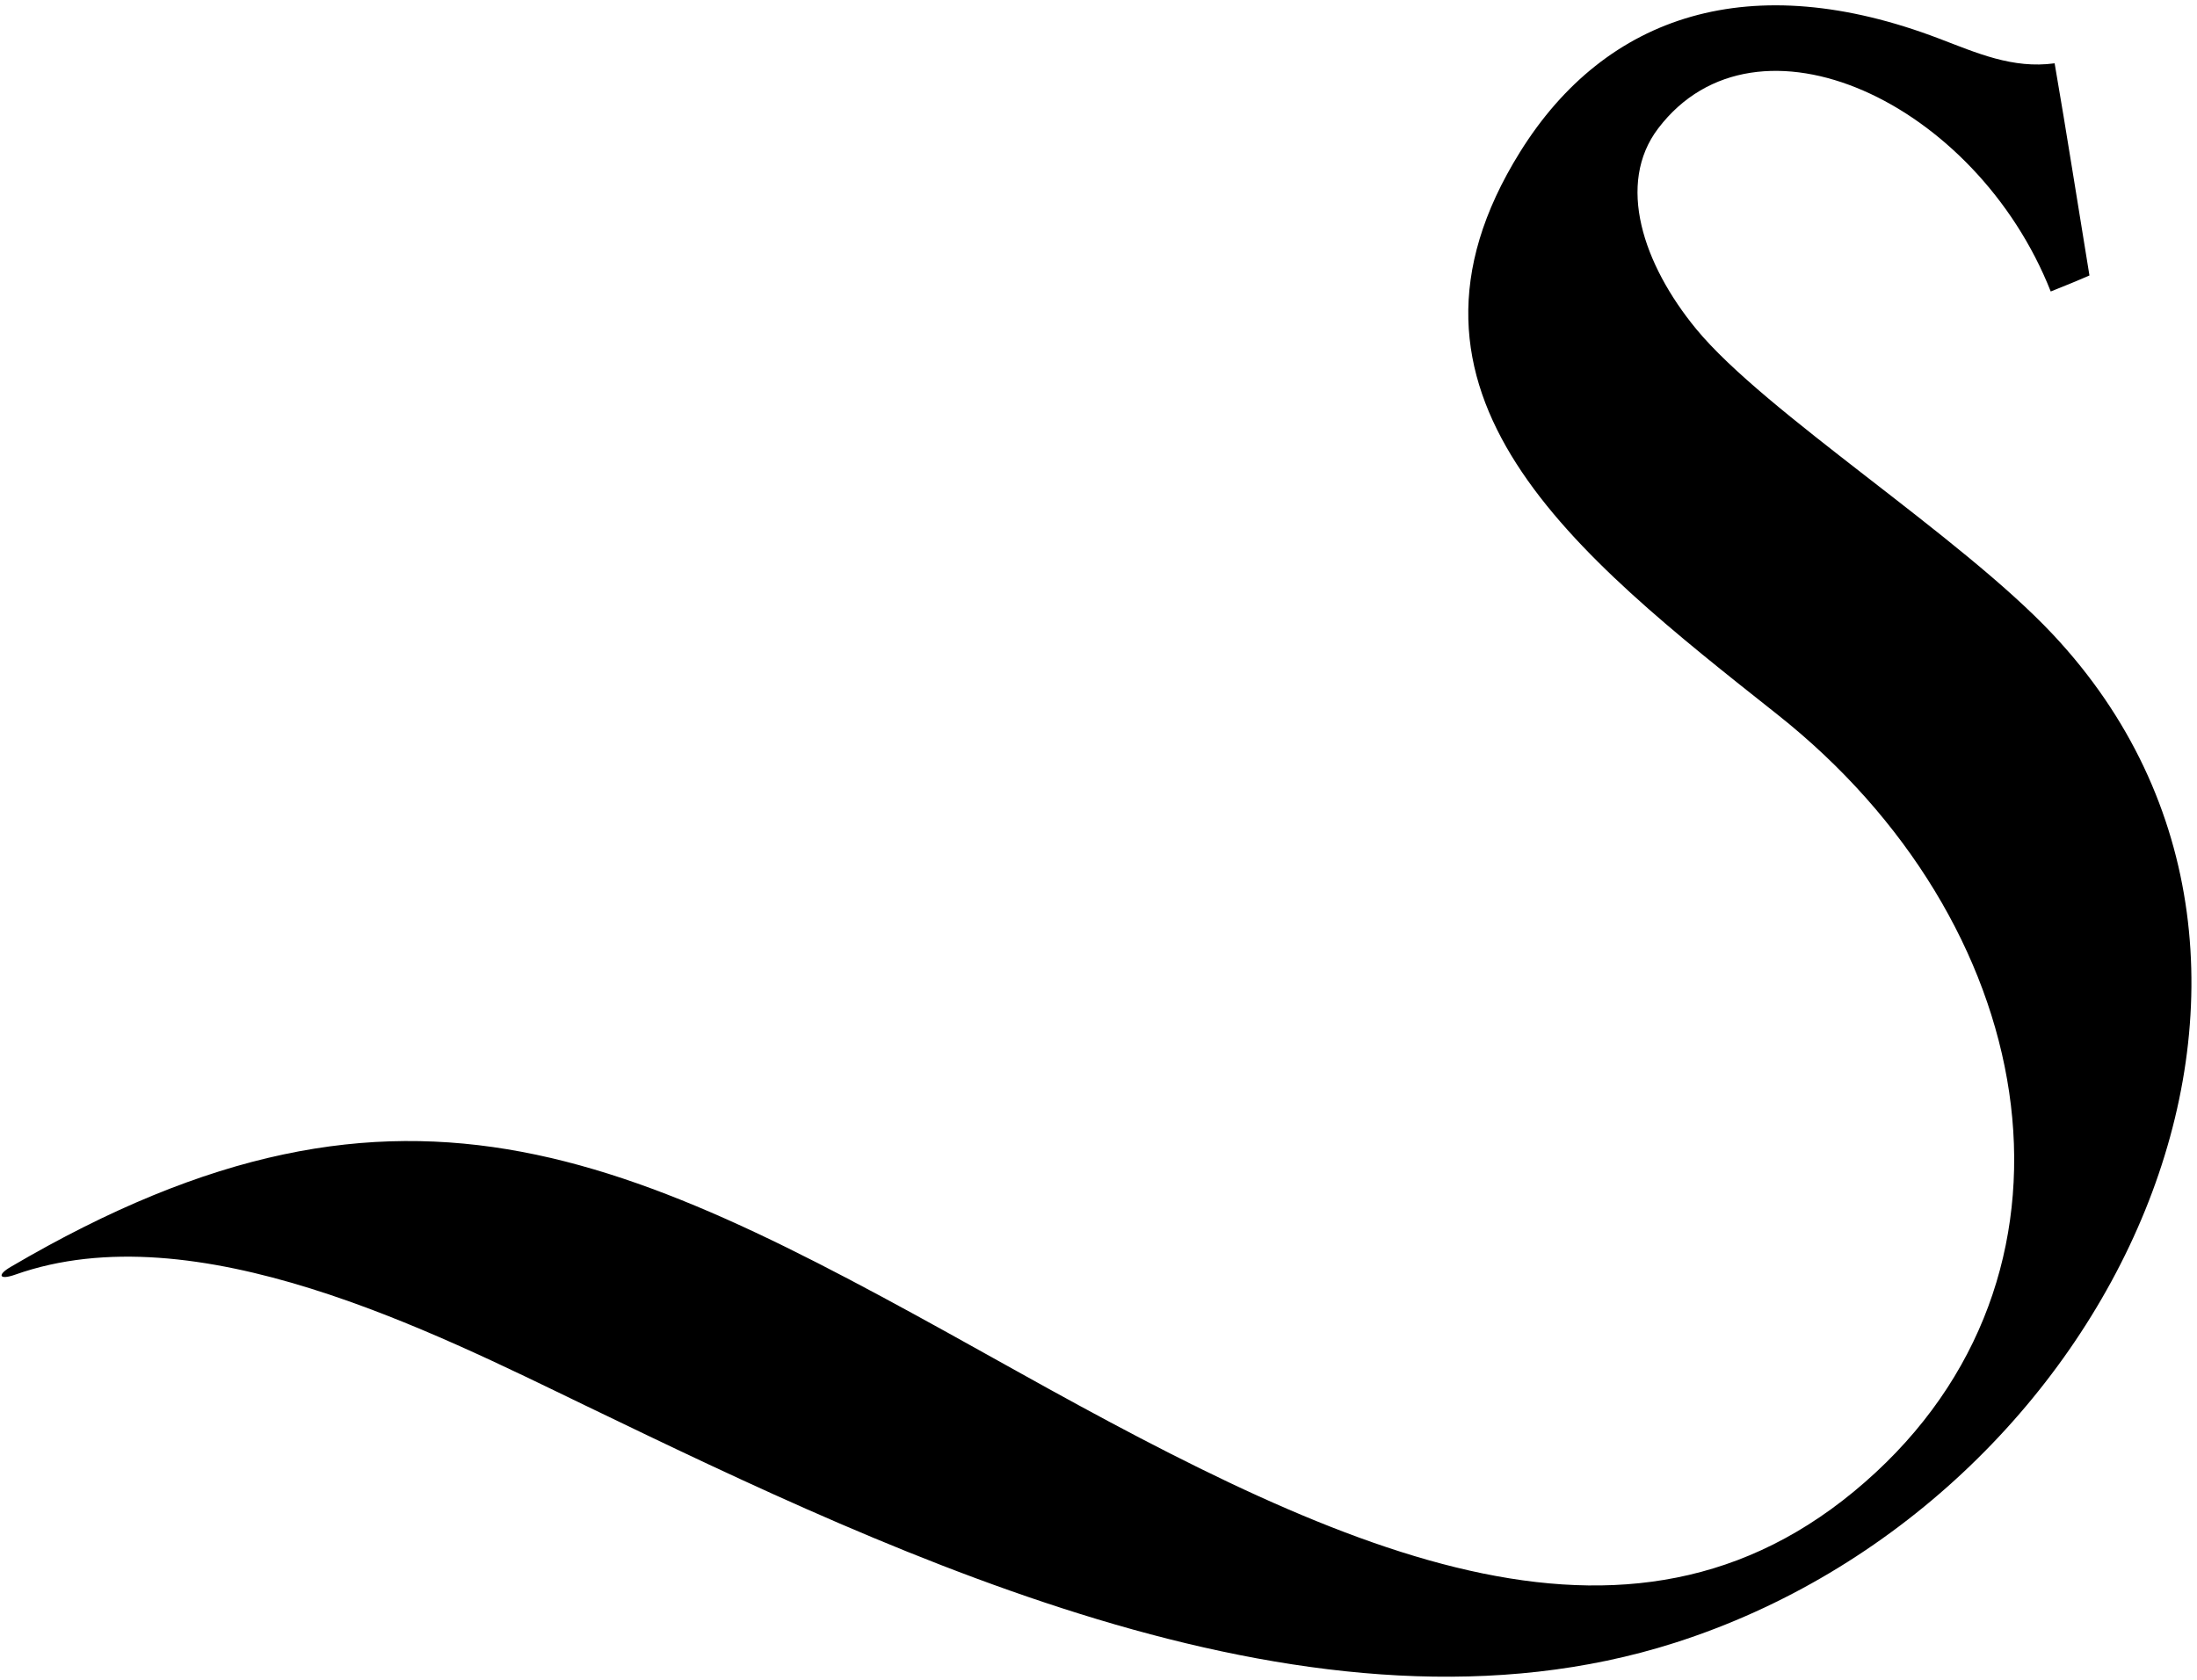 <?xml version="1.0" encoding="UTF-8"?>
<svg xmlns="http://www.w3.org/2000/svg" xmlns:xlink="http://www.w3.org/1999/xlink" width="302pt" height="231pt" viewBox="0 0 302 231" version="1.1">
<g id="surface1">
<path style=" stroke:none;fill-rule:nonzero;fill:rgb(0%,0%,0%);fill-opacity:1;" d="M 282.191 87.223 C 269.445 73.629 242.617 56.727 233.164 45.238 C 225.852 36.344 222.141 25.266 227.941 17.645 C 241.449 -0.113 271.637 14.094 281.895 40.074 C 283.945 39.25 285.57 38.598 287.215 37.871 C 285.617 28.148 284.098 18.352 282.43 8.703 C 276.656 9.496 271.711 7.27 266.539 5.301 C 240.738 -4.535 220.785 1.895 208.945 20.898 C 188.266 54.094 216.52 76.215 244.316 98.227 C 280.164 126.613 288.922 173.594 257.867 202.406 C 225.422 232.508 185.547 214.035 139.805 188.527 C 87.688 159.461 56.426 141.91 1.469 174.176 C -0.441 175.289 -0.121 176.023 2.098 175.238 C 26.84 166.48 59.387 183.051 80.539 193.27 C 124.148 214.328 181.062 241.535 230.195 225.863 C 290.562 206.605 324.941 132.801 282.191 87.223 "/>
</g>
</svg>
